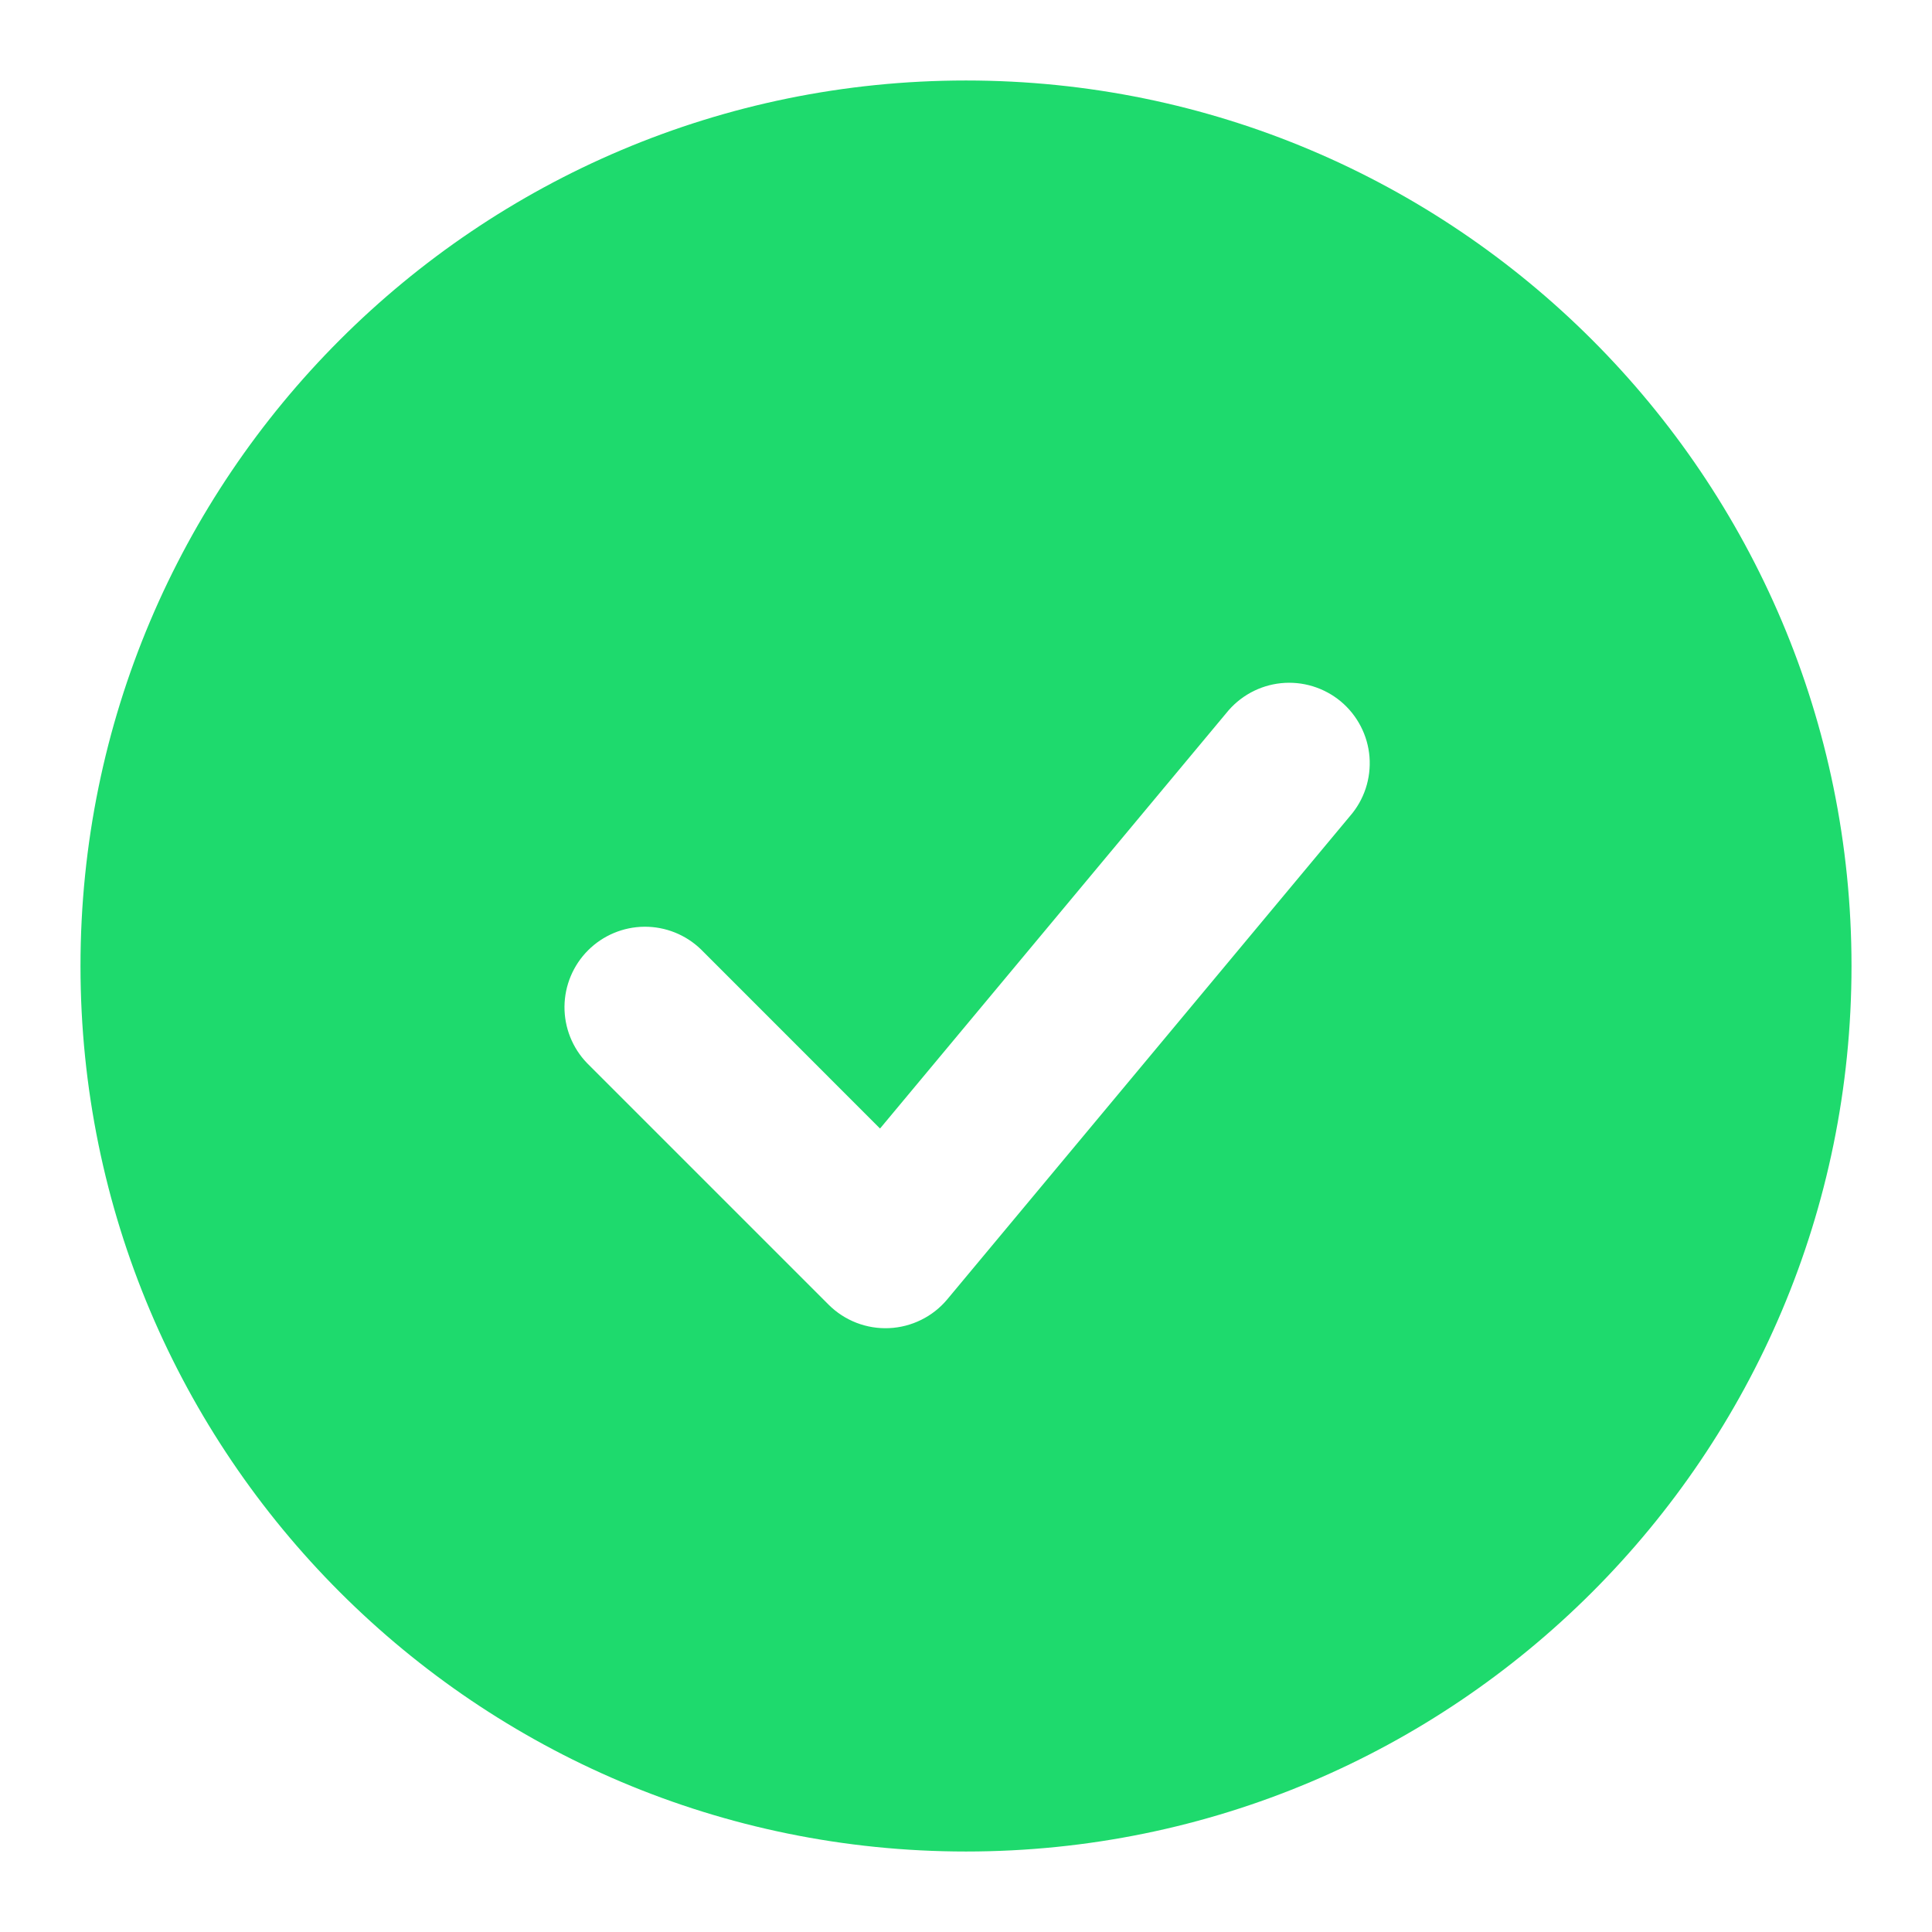 <svg width="80" height="80" viewBox="0 0 80 80" fill="none" xmlns="http://www.w3.org/2000/svg">
<path fill-rule="evenodd" clip-rule="evenodd" d="M40 3.333C19.75 3.333 3.333 19.75 3.333 40C3.333 60.25 19.75 76.667 40 76.667C60.25 76.667 76.667 60.25 76.667 40C76.667 19.75 60.25 3.333 40 3.333ZM55.893 33.8C56.186 33.465 56.409 33.076 56.549 32.654C56.688 32.232 56.742 31.786 56.708 31.343C56.673 30.9 56.55 30.468 56.345 30.074C56.141 29.679 55.86 29.329 55.519 29.044C55.177 28.76 54.782 28.547 54.357 28.417C53.932 28.287 53.485 28.244 53.043 28.289C52.601 28.335 52.172 28.468 51.782 28.682C51.393 28.896 51.05 29.185 50.773 29.533L36.44 46.73L29.023 39.31C28.395 38.703 27.553 38.367 26.679 38.374C25.805 38.382 24.969 38.733 24.351 39.35C23.733 39.968 23.382 40.805 23.374 41.679C23.367 42.553 23.703 43.395 24.31 44.023L34.31 54.023C34.638 54.351 35.03 54.606 35.461 54.773C35.893 54.941 36.355 55.016 36.818 54.995C37.28 54.974 37.733 54.857 38.148 54.651C38.563 54.446 38.93 54.156 39.227 53.8L55.893 33.8Z" fill="#1EDA6D"/>
</svg>
